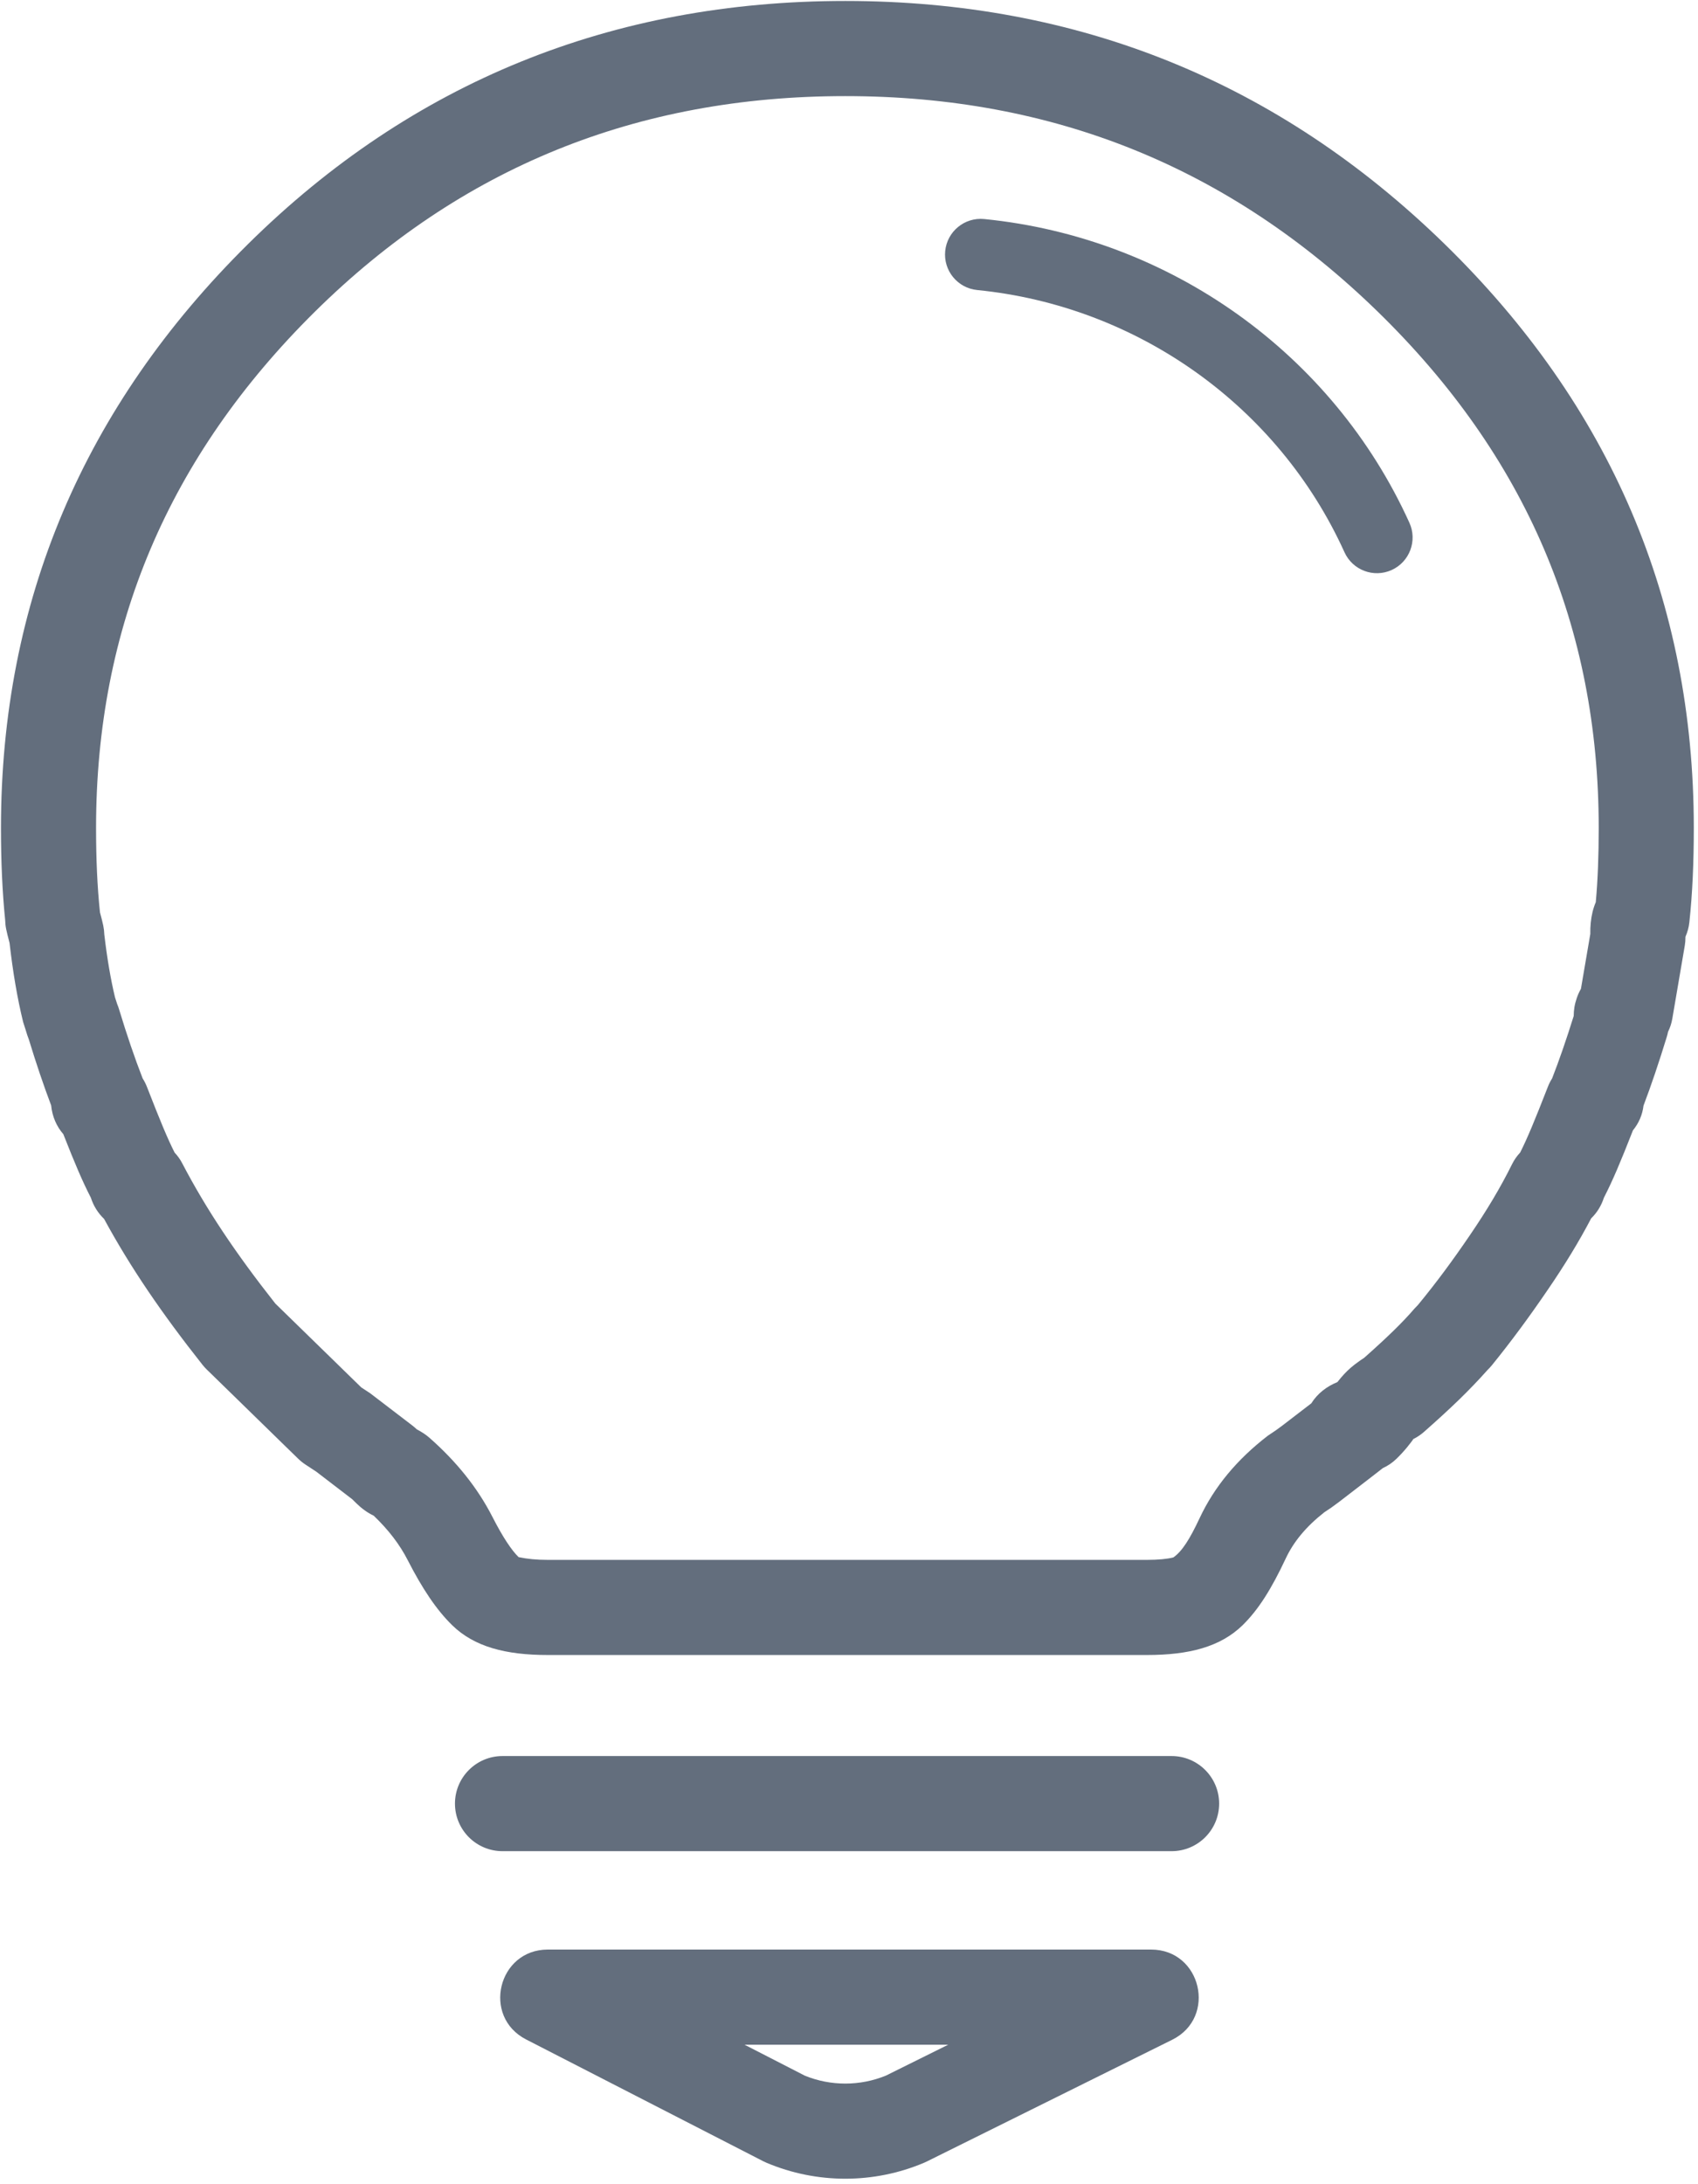 <?xml version="1.0" encoding="UTF-8" standalone="no"?>
<svg width="70px" height="90px" viewBox="0 0 70 90" version="1.1" xmlns="http://www.w3.org/2000/svg" xmlns:xlink="http://www.w3.org/1999/xlink">
    <!-- Generator: Sketch 46.2 (44496) - http://www.bohemiancoding.com/sketch -->
    <title>Group 13@1x</title>
    <desc>Created with Sketch.</desc>
    <defs></defs>
    <g id="首页" stroke="none" stroke-width="1" fill="none" fill-rule="evenodd">
        <g id="Desktop-HD" transform="translate(-368, -1112)" fill-rule="nonzero" fill="#636E7D">
            <g id="Group-3" transform="translate(348, 1112)">
                <g id="Group-13" transform="translate(20, 0)">
                    <path d="M52.643,58.906 L53.716,60.546 L52.557,58.965 L52.601,58.934 L52.643,58.906 Z M4.845,41.42 C4.843,41.414 4.841,41.408 4.839,41.402 L4.845,41.42 Z M4.905,41.578 C5.23,42.65 5.556,43.604 5.88,44.435 C5.949,44.542 6.008,44.658 6.056,44.78 C6.604,46.187 6.9,46.902 7.199,47.494 C7.321,47.622 7.426,47.769 7.51,47.93 C8.507,49.838 9.713,51.636 11.35,53.713 C11.369,53.732 12.197,54.539 13.832,56.133 L14.345,56.634 L14.895,57.17 L15.253,57.404 L17.001,58.74 C17.063,58.787 17.122,58.839 17.178,58.893 C17.39,59.007 17.556,59.113 17.704,59.244 C18.812,60.219 19.679,61.292 20.297,62.497 C20.726,63.337 21.088,63.878 21.38,64.162 C21.743,64.237 22.108,64.275 22.584,64.275 L47.284,64.275 C47.759,64.275 48.124,64.237 48.372,64.174 C48.736,63.919 49.051,63.414 49.453,62.558 C50.062,61.258 50.996,60.138 52.262,59.162 L52.601,58.934 L52.866,58.74 L54.059,57.824 C54.315,57.415 54.7,57.125 55.133,56.95 C55.335,56.696 55.483,56.534 55.675,56.366 C55.79,56.266 55.912,56.172 55.987,56.122 C56.077,56.056 56.16,55.999 56.238,55.949 C57.2,55.095 57.81,54.504 58.32,53.912 L58.458,53.768 C59.225,52.837 59.895,51.926 60.587,50.91 C61.287,49.886 61.857,48.934 62.336,47.968 C62.424,47.79 62.537,47.63 62.669,47.49 C62.968,46.897 63.267,46.176 63.812,44.779 C63.858,44.66 63.916,44.546 63.985,44.438 C64.274,43.7 64.569,42.846 64.876,41.864 C64.879,41.613 64.908,41.402 65.004,41.121 C65.049,40.989 65.106,40.863 65.174,40.744 L65.56,38.485 C65.558,38.313 65.562,38.184 65.579,38.015 C65.609,37.722 65.672,37.441 65.786,37.175 C65.87,36.249 65.907,35.24 65.907,34.117 C65.907,25.822 62.905,18.8 56.809,12.853 C50.701,6.902 43.435,3.96 34.847,3.96 C26.251,3.96 18.991,6.907 12.982,12.843 C6.946,18.81 3.96,25.844 3.96,34.117 C3.96,35.385 4.01,36.541 4.121,37.593 C4.253,38.089 4.291,38.249 4.3,38.504 C4.414,39.482 4.561,40.344 4.74,41.092 L4.832,41.376 C4.86,41.442 4.885,41.509 4.905,41.578 Z M0.213,37.913 C0.094,36.737 0.04,35.478 0.04,34.117 C0.04,24.788 3.452,16.753 10.227,10.055 C16.974,3.389 25.225,0.04 34.847,0.04 C44.454,0.04 52.703,3.379 59.545,10.046 C66.394,16.726 69.827,24.759 69.827,34.117 C69.827,35.539 69.772,36.816 69.643,38.008 C69.621,38.213 69.566,38.412 69.483,38.598 C69.483,38.744 69.474,38.854 69.455,38.964 L68.941,41.975 C68.908,42.167 68.848,42.348 68.765,42.515 C68.752,42.585 68.735,42.653 68.714,42.721 C68.389,43.782 68.071,44.722 67.754,45.557 C67.71,45.931 67.559,46.284 67.319,46.574 C66.792,47.917 66.48,48.653 66.121,49.351 C66.015,49.682 65.834,49.972 65.596,50.203 C65.087,51.173 64.504,52.126 63.824,53.12 C63.053,54.252 62.298,55.276 61.497,56.263 C61.445,56.326 61.389,56.386 61.33,56.443 C60.562,57.305 59.823,58.013 58.7,59.005 C58.568,59.121 58.421,59.219 58.264,59.296 C58.264,59.311 58.088,59.537 58.014,59.627 C57.878,59.792 57.736,59.948 57.569,60.11 C57.405,60.27 57.216,60.398 57.011,60.491 C56.984,60.515 56.386,60.977 55.218,61.875 L54.874,62.128 L54.598,62.311 C53.84,62.906 53.327,63.529 53.002,64.223 C52.417,65.467 51.883,66.324 51.226,66.967 C50.309,67.862 49.011,68.195 47.284,68.195 L22.584,68.195 C20.857,68.195 19.557,67.861 18.642,66.968 C17.995,66.336 17.413,65.468 16.807,64.284 C16.478,63.641 16.016,63.038 15.407,62.455 C15.148,62.332 14.913,62.16 14.694,61.947 L14.521,61.777 L13.041,60.642 L12.587,60.344 C12.483,60.275 12.385,60.196 12.295,60.109 L11.608,59.44 L11.094,58.938 L8.724,56.626 C8.698,56.602 8.631,56.537 8.523,56.431 C8.463,56.372 8.406,56.309 8.353,56.243 C6.668,54.115 5.376,52.222 4.29,50.224 C4.043,49.989 3.854,49.691 3.746,49.352 C3.401,48.683 3.102,47.982 2.611,46.735 C2.334,46.416 2.153,46.009 2.109,45.549 C1.798,44.727 1.49,43.818 1.187,42.824 C1.144,42.717 1.104,42.598 1.067,42.467 L0.953,42.11 C0.717,41.147 0.532,40.066 0.394,38.855 C0.258,38.335 0.22,38.176 0.213,37.913 Z M33.183,85.53 C34.252,85.964 35.455,85.962 36.521,85.526 L39.09,84.252 L30.693,84.252 L33.183,85.53 Z M22.584,80.332 L47.455,80.332 C49.526,80.332 50.181,83.127 48.325,84.048 L38.205,89.066 L38.098,89.115 C36.024,89.994 33.672,89.994 31.595,89.115 L31.464,89.054 L21.689,84.036 C19.859,83.096 20.527,80.332 22.584,80.332 Z" id="Shape"></path>
                    <path d="M20.716,76.278 L48.299,76.278 C49.381,76.278 50.259,75.401 50.259,74.318 C50.259,73.236 49.381,72.358 48.299,72.358 L20.716,72.358 C19.634,72.358 18.756,73.236 18.756,74.318 C18.756,75.401 19.634,76.278 20.716,76.278 Z" id="Line-7"></path>
                    <path d="M56.932,23.26 C55.16,15.812 49.48,9.835 42.113,7.629 C41.335,7.396 40.516,7.838 40.283,8.615 C40.05,9.393 40.492,10.212 41.27,10.445 C47.635,12.351 52.544,17.516 54.072,23.94 C54.26,24.73 55.053,25.218 55.842,25.03 C56.632,24.842 57.12,24.049 56.932,23.26 Z" id="Oval-4" transform="translate(48.597, 16.318) rotate(-11) translate(-48.597, -16.318) "></path>
                </g>
            </g>
        </g>
    </g>
</svg>
